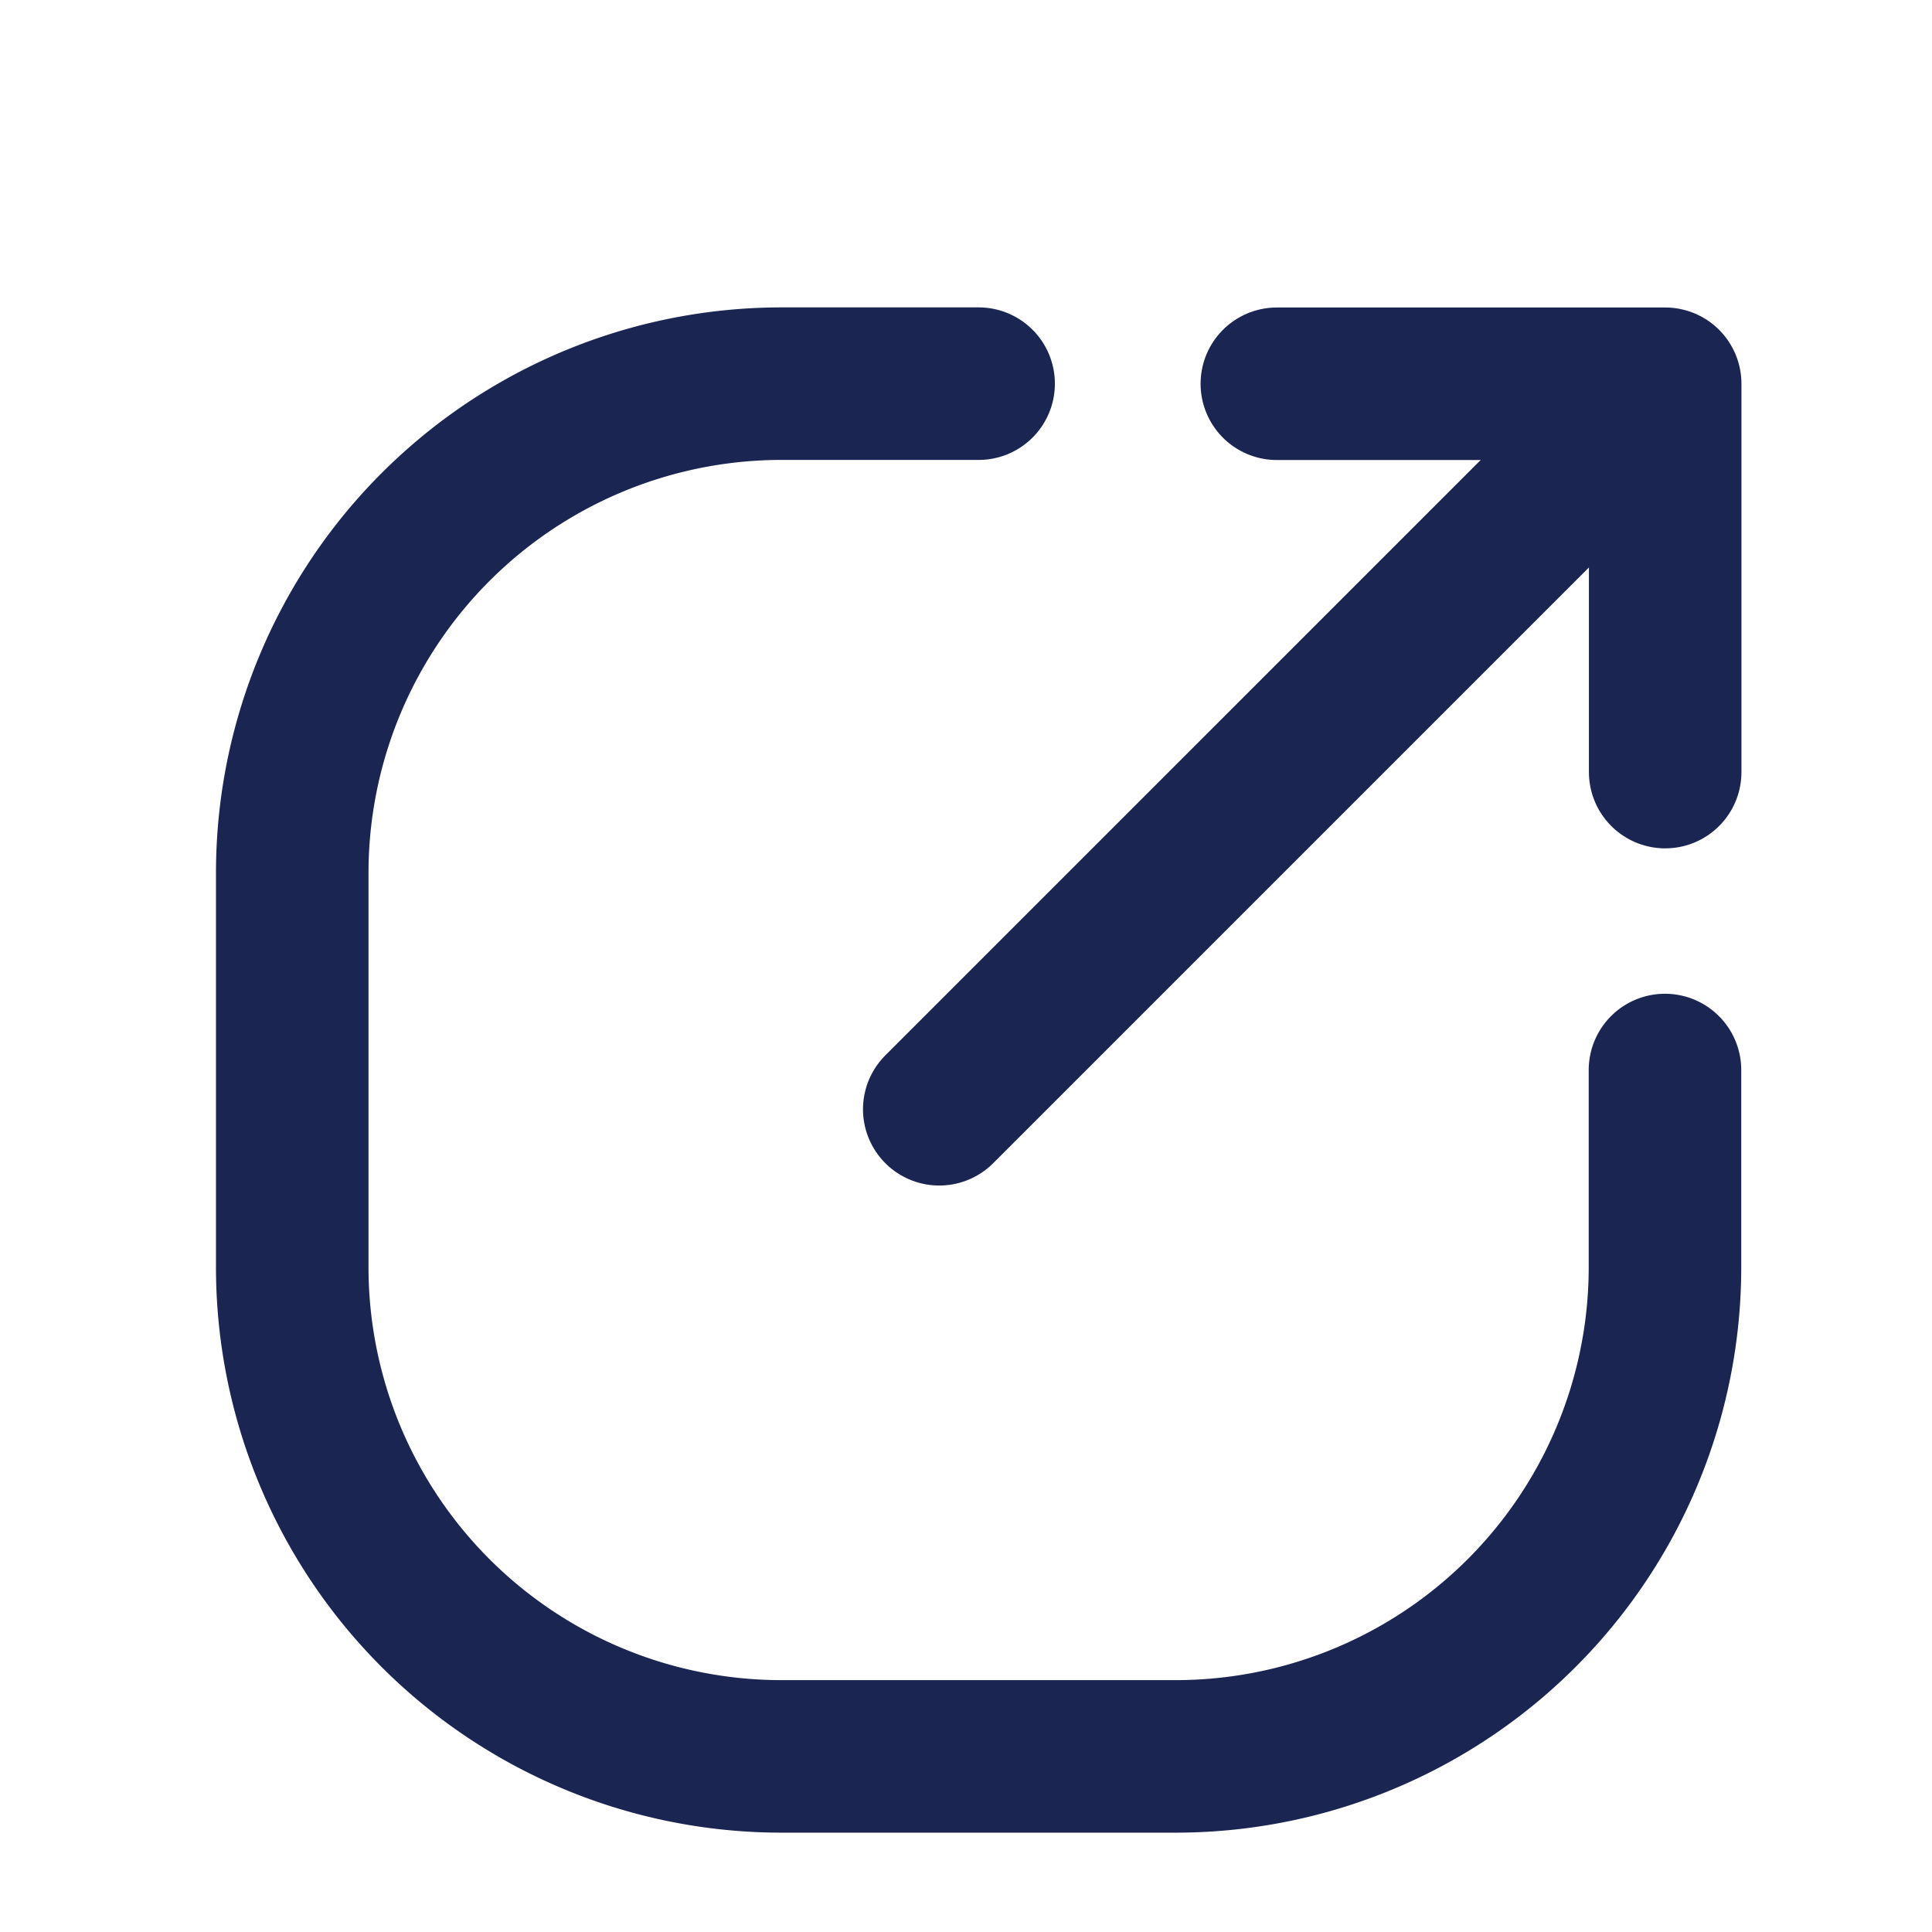 <svg xmlns="http://www.w3.org/2000/svg" width="19" height="19" viewBox="0 0 19 19">
  <g id="Group_15698" data-name="Group 15698" transform="translate(0 0.173)">
    <g id="Group_15399" data-name="Group 15399">
      <circle id="Ellipse_3113" data-name="Ellipse 3113" cx="9.5" cy="9.5" r="9.5" transform="translate(0 -0.173)" fill="none"/>
      <g id="Group_7962" data-name="Group 7962" transform="translate(2.875 3.6)">
        <path id="Path_465" data-name="Path 465" d="M-7.738-80.344v1.937a4.812,4.812,0,0,1-4.813,4.813h-3.874a4.812,4.812,0,0,1-4.813-4.813v-3.874a4.813,4.813,0,0,1,4.813-4.813h1.937" transform="translate(21.237 87.094)" fill="none" stroke="#1a2552" stroke-linecap="round" stroke-linejoin="round" stroke-width="1.5"/>
        <line id="Line_133" data-name="Line 133" y1="6.433" x2="6.433" transform="translate(6.362 0.703)" fill="none" stroke="#1a2552" stroke-linecap="round" stroke-linejoin="round" stroke-width="1.5"/>
        <path id="Path_466" data-name="Path 466" d="M-8.373-87.093h3.819v3.819" transform="translate(18.055 87.094)" fill="none" stroke="#1a2552" stroke-linecap="round" stroke-linejoin="round" stroke-width="1.5"/>
      </g>
    </g>
  </g>
</svg>